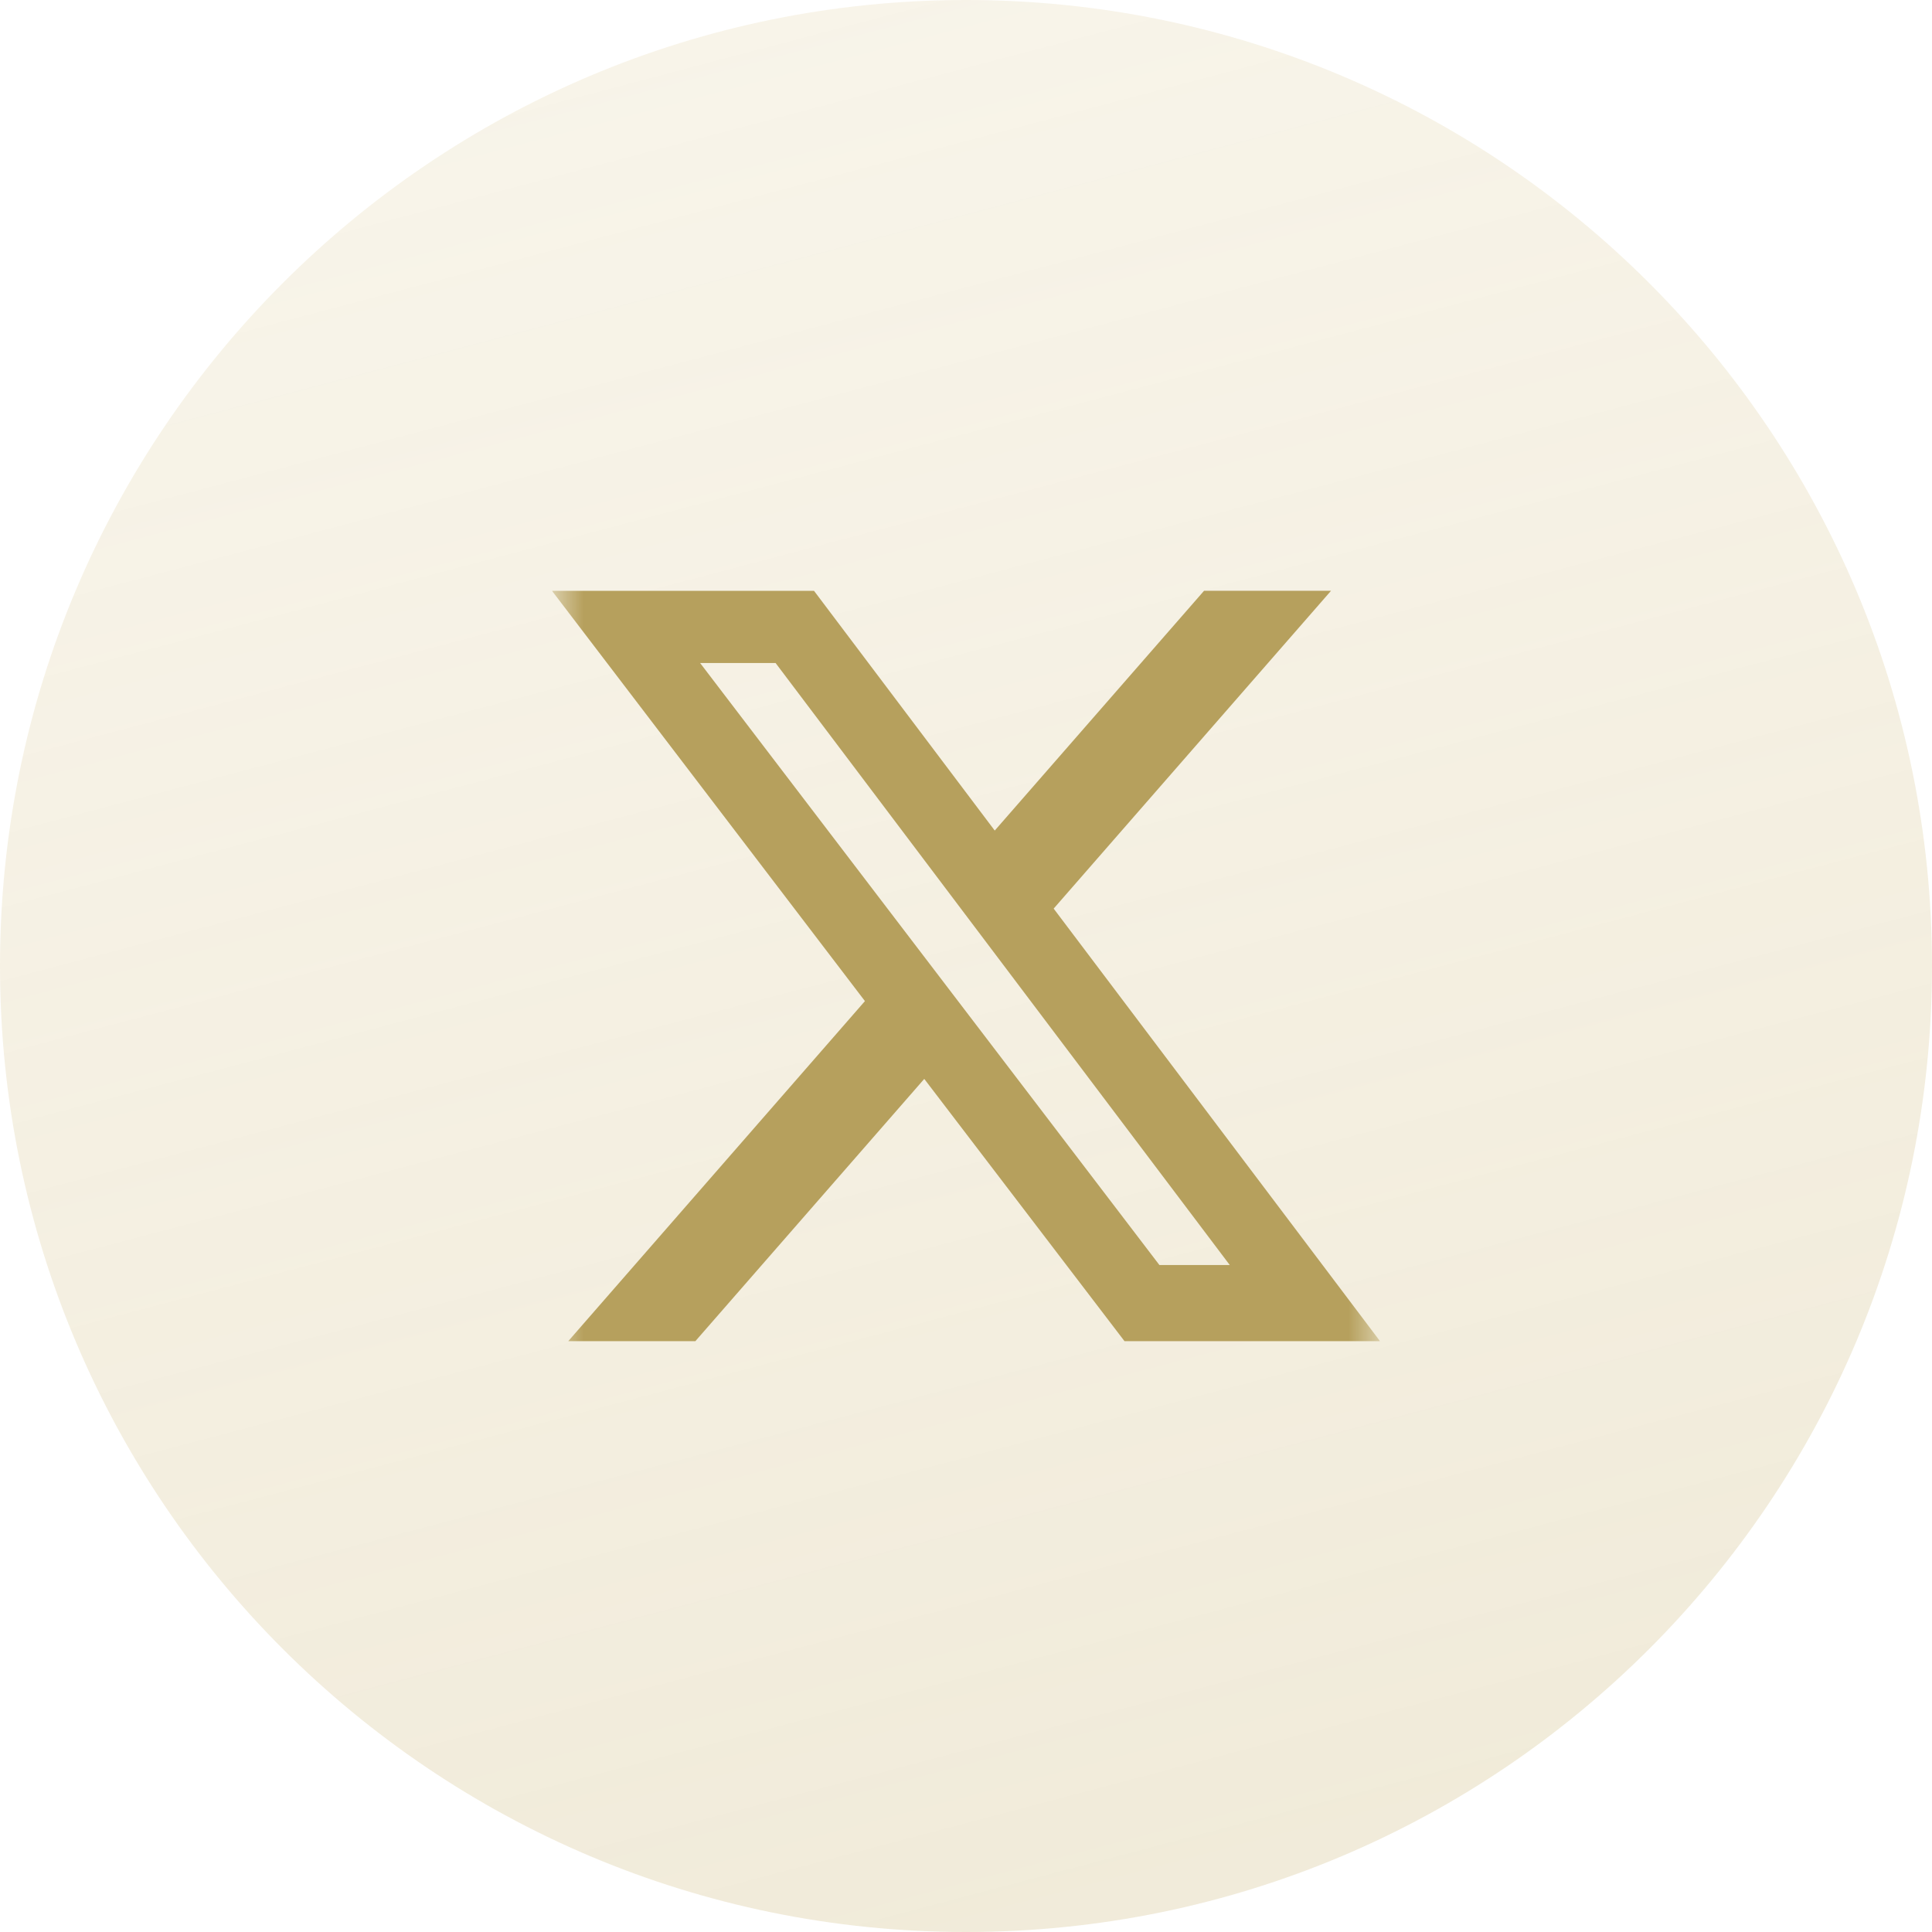 <svg width="48" height="48" viewBox="0 0 48 48" fill="none" xmlns="http://www.w3.org/2000/svg">
<path d="M0 24C0 10.745 10.745 0 24 0C37.255 0 48 10.745 48 24C48 37.255 37.255 48 24 48C10.745 48 0 37.255 0 24Z" fill="url(#paint0_linear_5182_1734)"/>
<g clip-path="url(#clip0_5182_1734)">
<mask id="mask0_5182_1734" style="mask-type:luminance" maskUnits="userSpaceOnUse" x="13" y="13" width="22" height="22">
<path d="M13.714 13.714H34.286V34.286H13.714V13.714Z" fill="white"/>
</mask>
<g mask="url(#mask0_5182_1734)">
<path d="M29.914 14.678H33.069L26.178 22.574L34.286 33.321H27.938L22.963 26.805L17.276 33.321H14.118L21.489 24.872L13.714 14.679H20.224L24.714 20.635L29.914 14.678ZM28.805 31.429H30.553L19.269 16.472H17.394L28.805 31.429Z" fill="#B6A05D"/>
</g>
</g>
<defs>
<linearGradient id="paint0_linear_5182_1734" x1="73.333" y1="260.238" x2="4.714" y2="0.429" gradientUnits="userSpaceOnUse">
<stop stop-color="#B6A05D"/>
<stop offset="1" stop-color="#EEE5CB" stop-opacity="0.4"/>
</linearGradient>
<clipPath id="clip0_5182_1734">
<rect width="20.571" height="20.571" fill="white" transform="translate(13.714 13.714)"/>
</clipPath>
</defs>
</svg>
